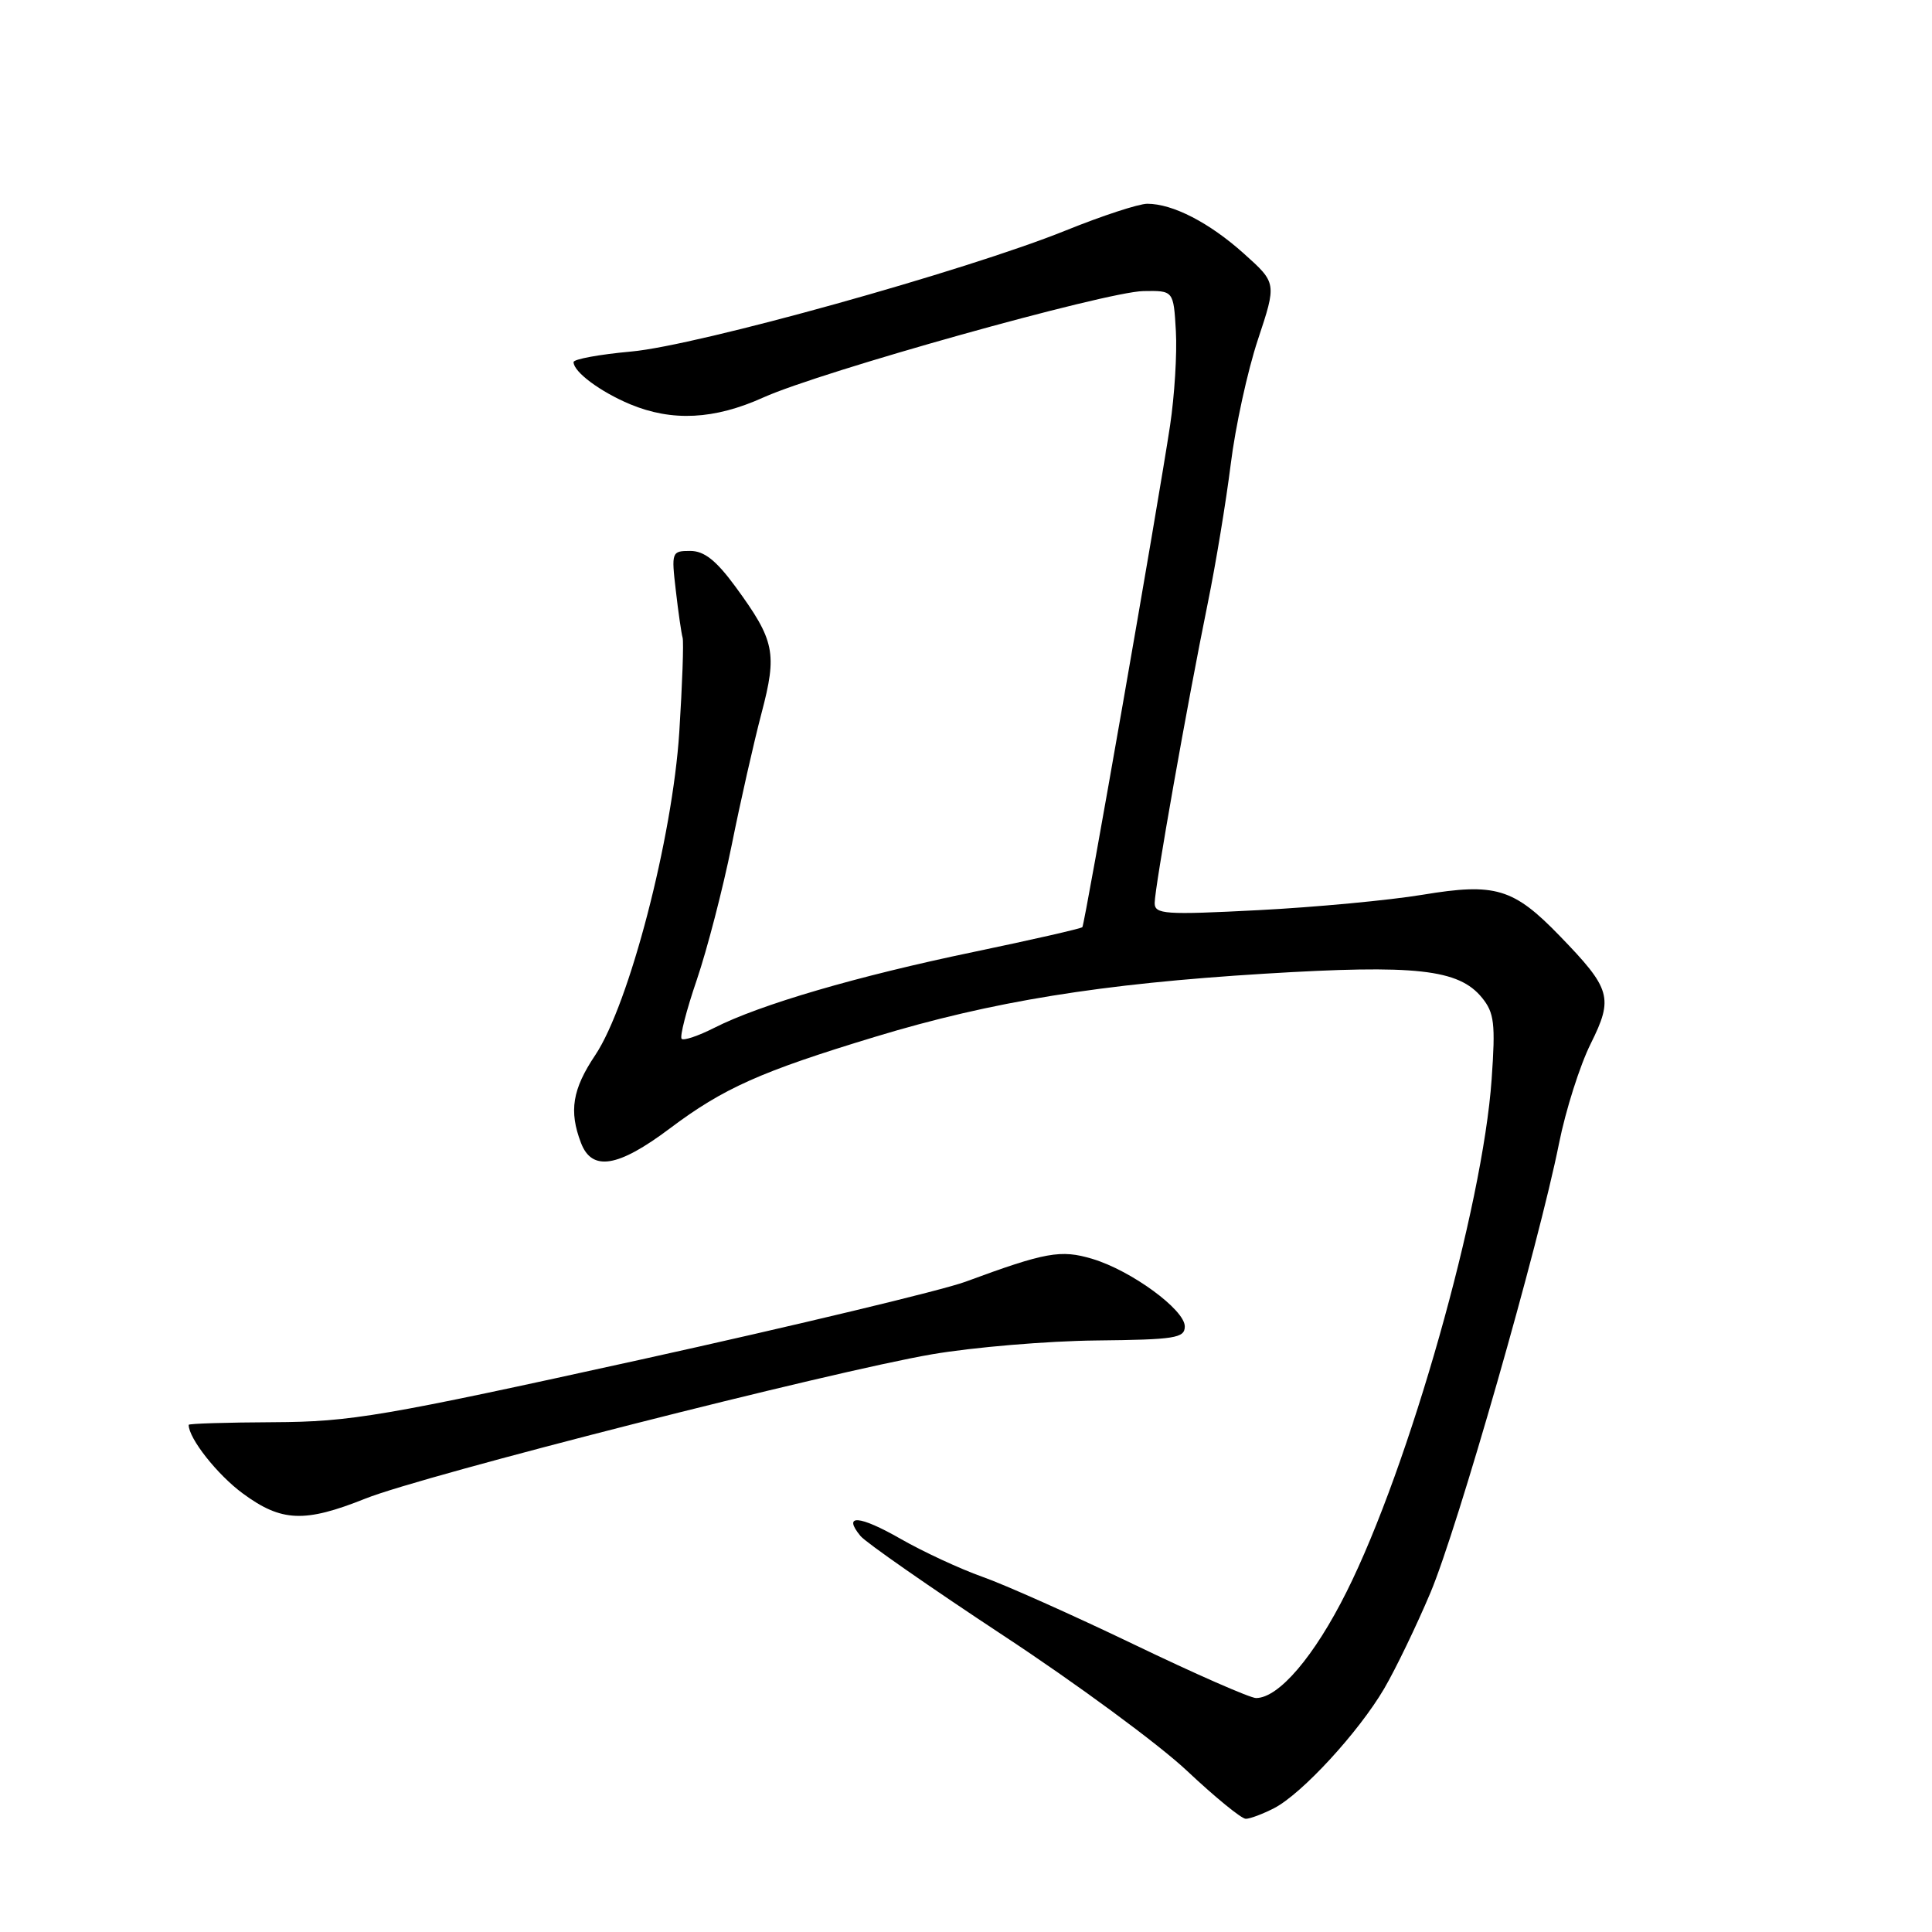 <?xml version="1.0" encoding="UTF-8" standalone="no"?>
<!DOCTYPE svg PUBLIC "-//W3C//DTD SVG 1.1//EN" "http://www.w3.org/Graphics/SVG/1.1/DTD/svg11.dtd" >
<svg xmlns="http://www.w3.org/2000/svg" xmlns:xlink="http://www.w3.org/1999/xlink" version="1.1" viewBox="0 0 256 256">
 <g >
 <path fill="currentColor"
d=" M 168.83 239.59 C 172.52 237.68 180.02 229.53 183.41 223.75 C 184.93 221.15 187.69 215.43 189.55 211.02 C 193.13 202.52 203.90 164.91 206.58 151.50 C 207.46 147.10 209.35 141.15 210.78 138.29 C 213.81 132.20 213.48 131.04 206.66 124.00 C 200.54 117.68 198.14 116.96 188.50 118.56 C 184.10 119.29 174.31 120.21 166.75 120.60 C 154.32 121.24 153.00 121.15 153.00 119.65 C 153.00 117.64 157.33 93.19 160.02 80.00 C 161.09 74.78 162.46 66.45 163.08 61.50 C 163.69 56.55 165.31 49.12 166.68 45.00 C 169.17 37.50 169.17 37.50 164.83 33.61 C 160.25 29.50 155.40 27.00 152.02 27.00 C 150.89 27.00 146.04 28.59 141.24 30.53 C 128.06 35.86 92.43 45.79 83.64 46.58 C 79.44 46.96 76.00 47.59 76.00 47.98 C 76.00 49.28 79.53 51.90 83.48 53.56 C 89.05 55.88 94.65 55.60 101.14 52.67 C 108.74 49.24 146.50 38.67 151.50 38.57 C 155.50 38.50 155.50 38.50 155.81 43.88 C 155.98 46.84 155.63 52.46 155.04 56.38 C 153.43 67.04 143.74 122.45 143.42 122.85 C 143.26 123.04 136.77 124.52 129.00 126.14 C 113.61 129.34 100.70 133.11 94.65 136.19 C 92.54 137.26 90.59 137.92 90.32 137.65 C 90.05 137.38 90.95 133.86 92.33 129.83 C 93.70 125.80 95.78 117.78 96.95 112.00 C 98.11 106.22 99.89 98.36 100.90 94.52 C 103.01 86.52 102.67 84.88 97.46 77.75 C 94.90 74.26 93.31 73.00 91.46 73.00 C 89.00 73.00 88.95 73.14 89.55 78.25 C 89.88 81.14 90.29 83.95 90.45 84.50 C 90.61 85.05 90.41 90.67 90.01 97.00 C 89.11 111.03 83.37 133.07 78.88 139.80 C 75.84 144.33 75.37 147.22 76.98 151.43 C 78.43 155.25 81.88 154.69 88.75 149.53 C 95.87 144.18 100.80 141.98 116.00 137.37 C 131.42 132.69 145.87 130.35 167.57 129.02 C 187.61 127.79 193.29 128.42 196.37 132.20 C 198.00 134.20 198.17 135.62 197.65 143.00 C 196.47 159.94 186.73 194.35 178.42 210.94 C 174.15 219.48 169.44 225.00 166.43 225.00 C 165.66 225.00 158.38 221.81 150.26 217.90 C 142.14 214.00 133.10 209.96 130.16 208.93 C 127.23 207.89 122.37 205.64 119.36 203.92 C 113.84 200.76 111.60 200.60 114.03 203.54 C 114.76 204.41 123.26 210.33 132.92 216.70 C 142.59 223.06 153.55 231.13 157.27 234.63 C 160.99 238.13 164.50 241.00 165.07 241.00 C 165.64 241.00 167.33 240.36 168.83 239.59 Z  M 48.42 198.57 C 56.08 195.50 110.16 181.74 123.50 179.45 C 129.00 178.51 138.78 177.69 145.24 177.62 C 155.69 177.51 156.99 177.31 156.99 175.76 C 157.00 173.55 149.89 168.35 144.75 166.81 C 140.55 165.55 138.57 165.91 127.92 169.84 C 124.85 170.97 105.50 175.61 84.92 180.15 C 50.68 187.69 46.54 188.40 36.25 188.45 C 30.06 188.48 25.00 188.63 25.00 188.80 C 25.00 190.60 28.80 195.41 32.17 197.89 C 37.30 201.67 40.36 201.79 48.42 198.57 Z "/>
</g>
</svg>